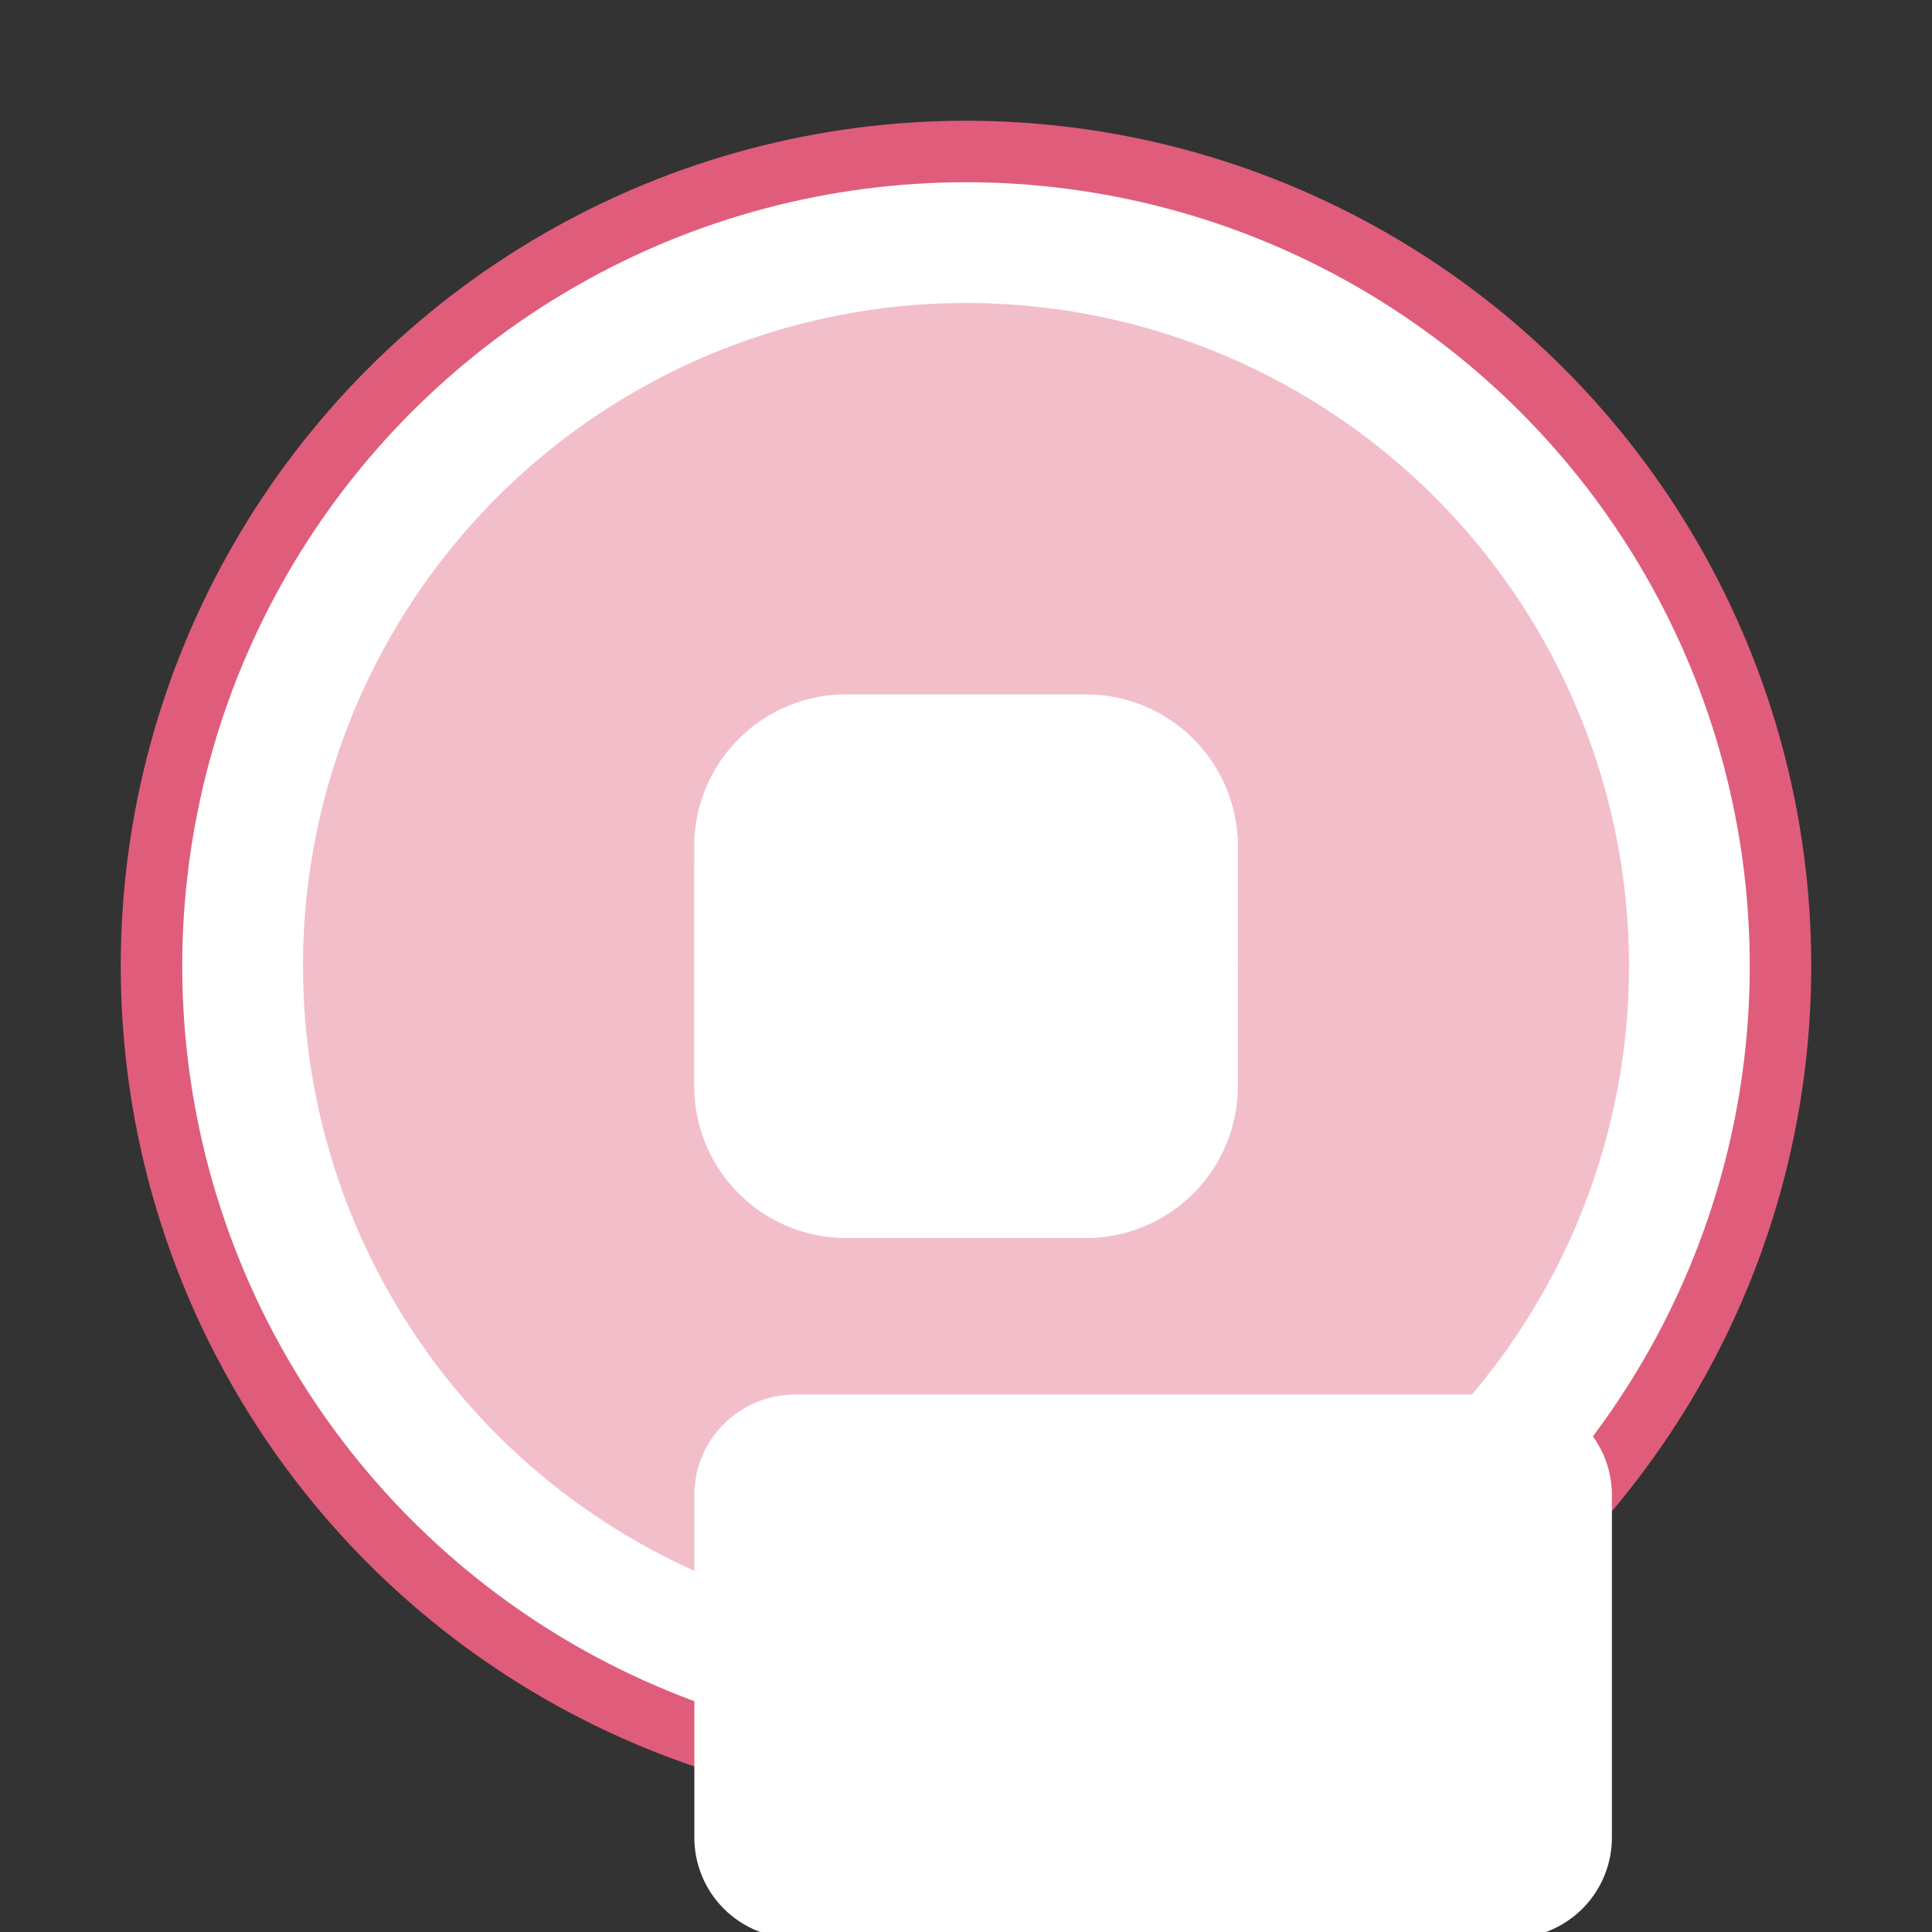 <svg xmlns="http://www.w3.org/2000/svg" xmlns:svg="http://www.w3.org/2000/svg" id="svg5" width="48" height="48" version="1.1" viewBox="0 0 48 48"><rect x="0" y="0" width="48" height="48" fill="#333333" stroke="none"/><g id="layer2" style="display:inline"><circle style="display:inline;fill:#f2beca;fill-opacity:1;fill-rule:evenodd;stroke:#df5d7b;stroke-width:2;stroke-dasharray:none;stroke-opacity:1" id="path111" cx="24" cy="24" r="20"/><circle style="display:inline;fill:#f2beca;fill-opacity:0;fill-rule:evenodd;stroke:#fff;stroke-width:3;stroke-dasharray:none;stroke-opacity:1" id="path111-3" cx="24" cy="24" r="17.972"/></g><g id="layer1" style="display:inline"><path style="display:inline;fill:#fff;fill-opacity:1;stroke:none;stroke-width:1.5;stroke-linecap:round;stroke-linejoin:round;stroke-miterlimit:9.3;stroke-dasharray:none;stroke-opacity:1" id="path29726" d="m 17.346,21.547 0,-5.952 a 1.443,1.443 150 0 1 2.165,-1.25 l 5.155,2.976 a 1.443,1.443 90 0 1 0,2.5 l -5.155,2.976 a 1.443,1.443 30 0 1 -2.165,-1.25 z" transform="matrix(1.51,0,0,1.51,-7.588,-4.048)"/><path style="display:inline;fill:#fff;fill-opacity:1;stroke:none;stroke-width:1.5;stroke-linecap:round;stroke-linejoin:round;stroke-miterlimit:9.3;stroke-dasharray:none;stroke-opacity:1" id="path29726-7" d="m 16.699,21.632 -1.02,-3.808 a 2.5,2.5 120 0 1 1.768,-3.062 l 3.808,-1.02 a 2.5,2.5 30 0 1 3.062,1.768 l 1.02,3.808 a 2.5,2.5 120 0 1 -1.768,3.062 l -3.808,1.02 a 2.5,2.5 30 0 1 -3.062,-1.768 z" transform="matrix(1.459,0.391,-0.391,1.459,1.341,-11.109)"/><g id="g52082" transform="translate(-0.451,-0.153)" style="display:inline"><path style="display:inline;fill:#fff;fill-opacity:1;stroke:none;stroke-width:1.496;stroke-linecap:round;stroke-linejoin:round;stroke-miterlimit:9.3;stroke-dasharray:none;stroke-opacity:1" id="rect52038" width="5.094" height="13.506" x="17.702" y="17.4" d="m 20.202,17.4 h 0.094 a 2.5,2.5 45 0 1 2.5,2.5 v 8.506 a 2.5,2.5 135 0 1 -2.5,2.5 H 20.202 a 2.5,2.5 45 0 1 -2.5,-2.5 v -8.506 a 2.5,2.5 135 0 1 2.5,-2.5 z"/><path style="display:inline;fill:#fff;fill-opacity:1;stroke:none;stroke-width:1.496;stroke-linecap:round;stroke-linejoin:round;stroke-miterlimit:9.3;stroke-dasharray:none;stroke-opacity:1" id="rect52038-6" width="5.094" height="13.506" x="26.106" y="17.4" d="m 28.606,17.4 h 0.094 a 2.5,2.5 45 0 1 2.5,2.5 v 8.506 a 2.5,2.5 135 0 1 -2.5,2.5 h -0.094 a 2.5,2.5 45 0 1 -2.5,-2.5 V 19.9 a 2.5,2.5 135 0 1 2.5,-2.5 z"/></g></g></svg>